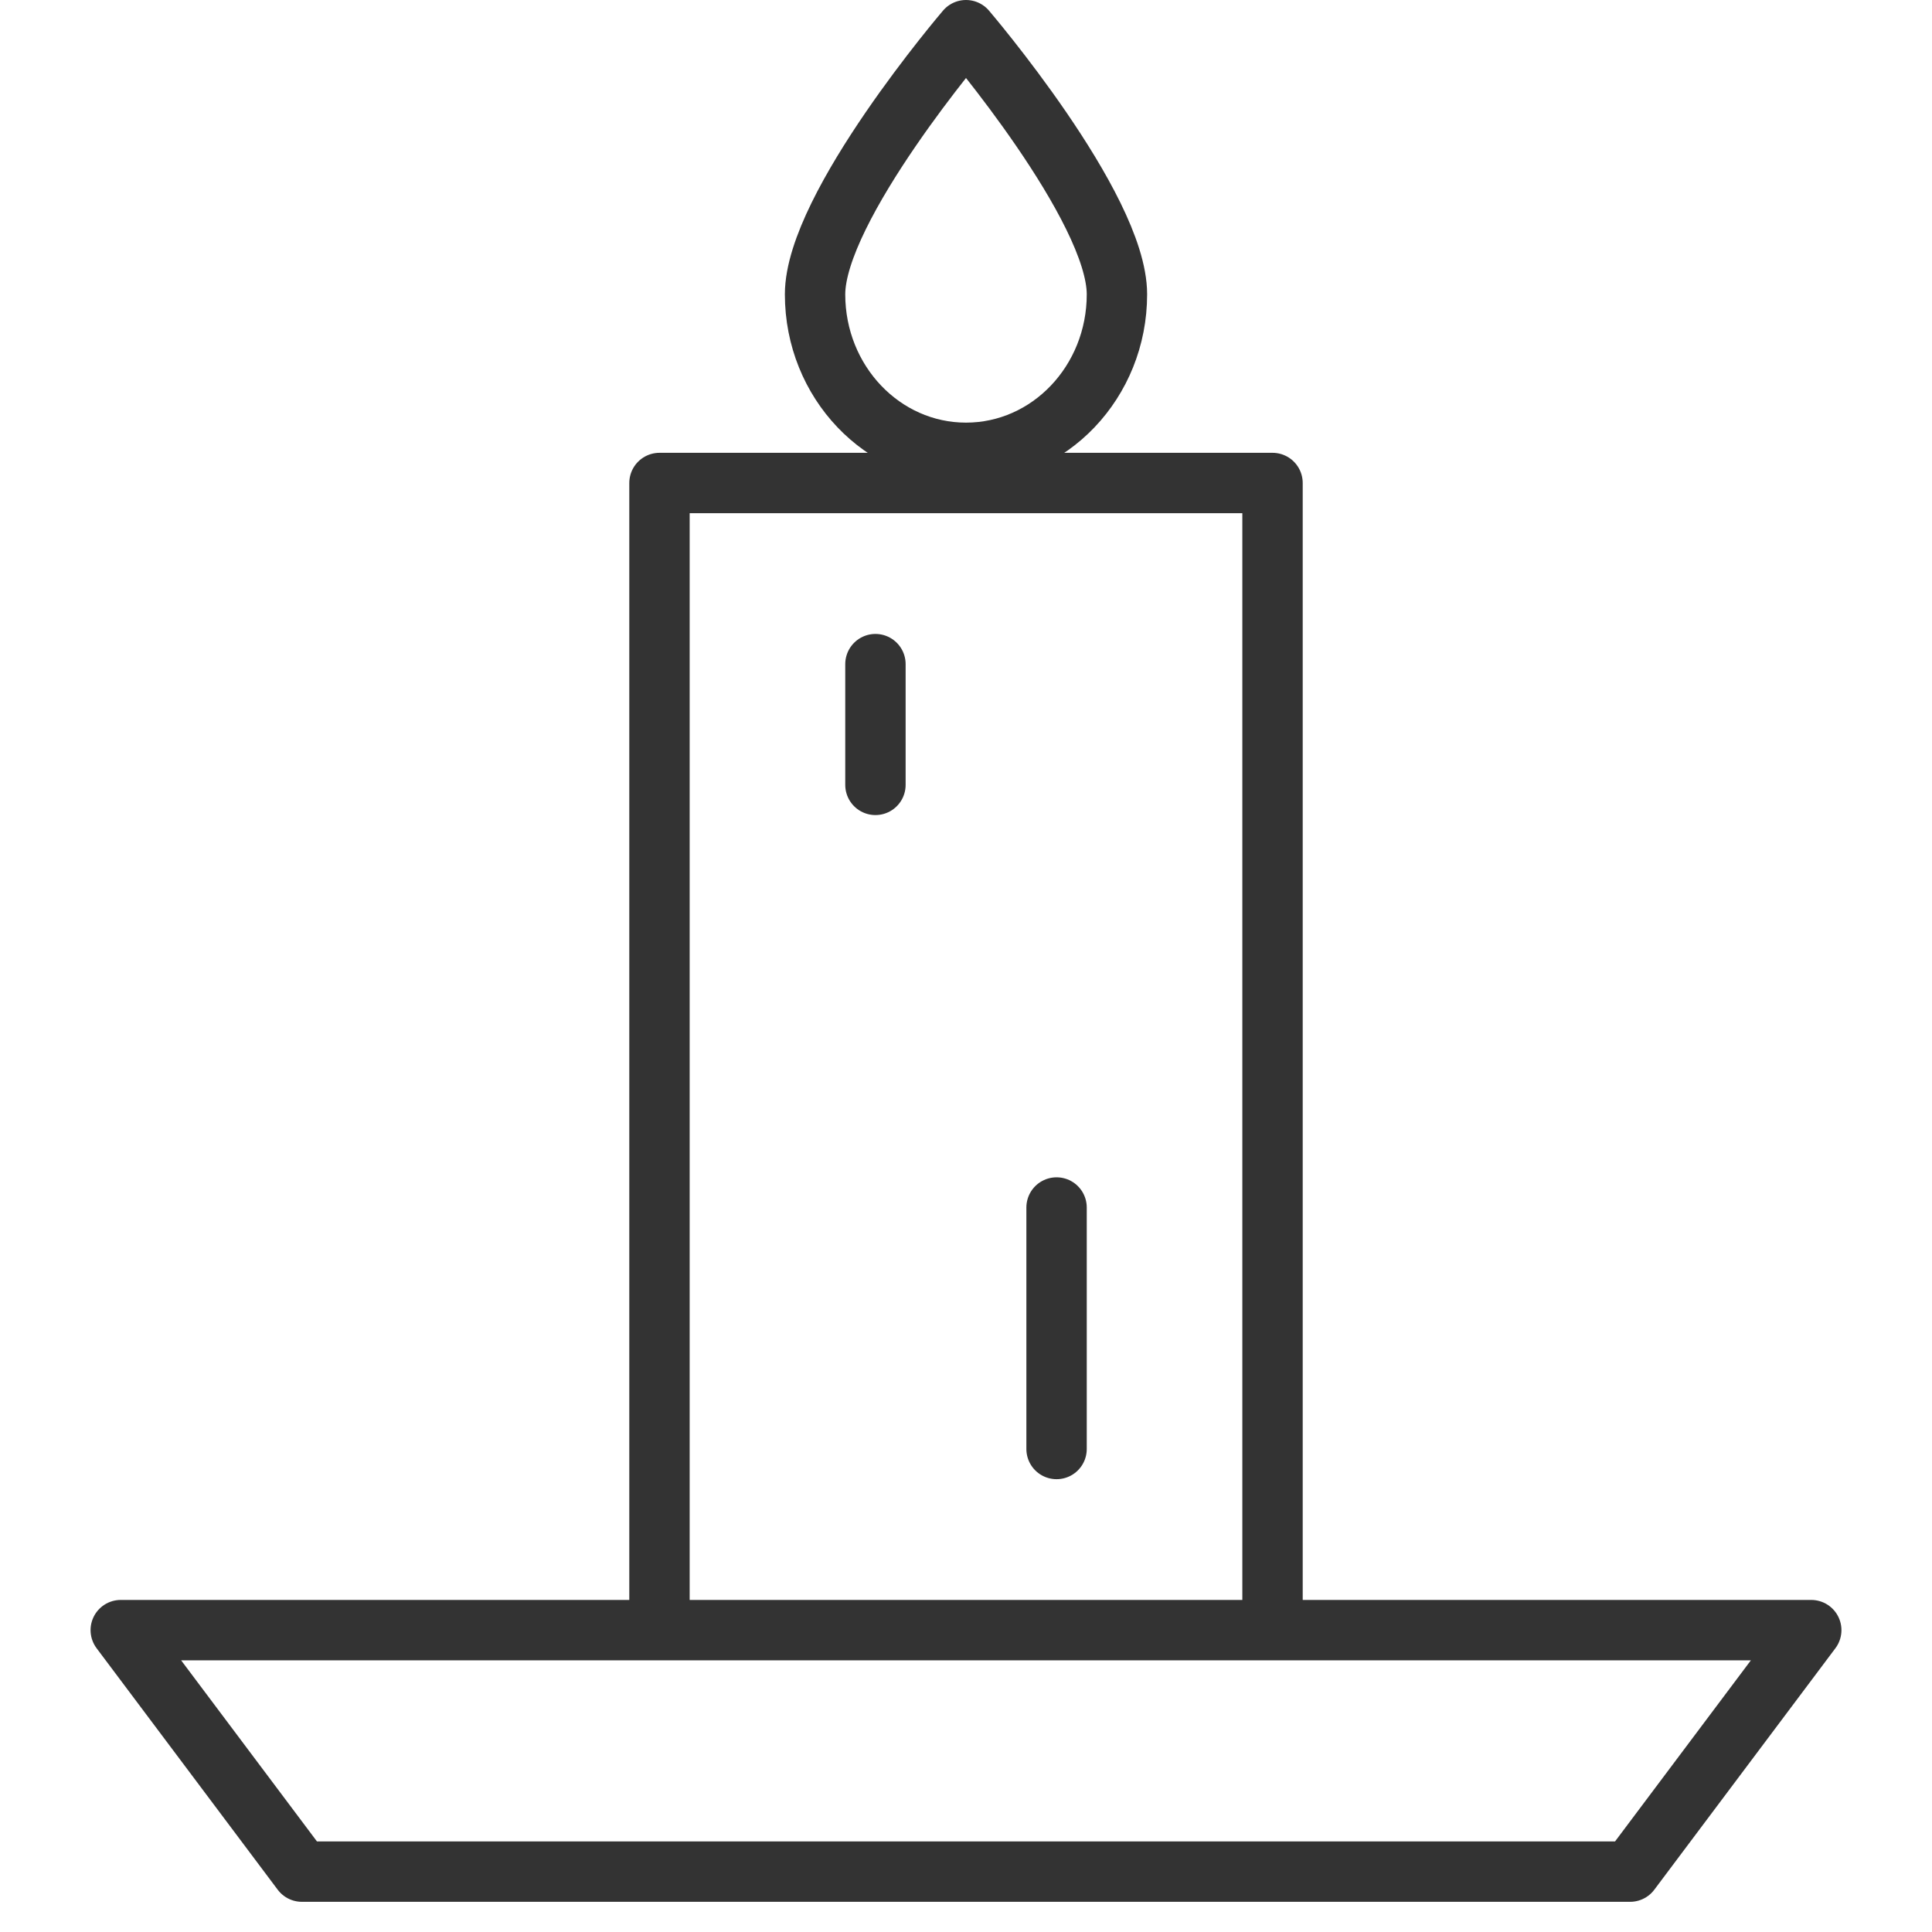 <svg xmlns="http://www.w3.org/2000/svg" viewBox="0 0 32 32"><path d="M27 31H5l-3-4h28zM10.923 8h10.154v19H10.923zM13.5 4.875C13.5 3.425 16 .5 16 .5s2.5 2.925 2.5 4.375S17.381 7.5 16 7.5s-2.5-1.175-2.5-2.625zM17.5 20v4m-3-13v2" stroke="#333" stroke-linecap="round" stroke-linejoin="round" stroke-miterlimit="10" fill="none"/></svg>